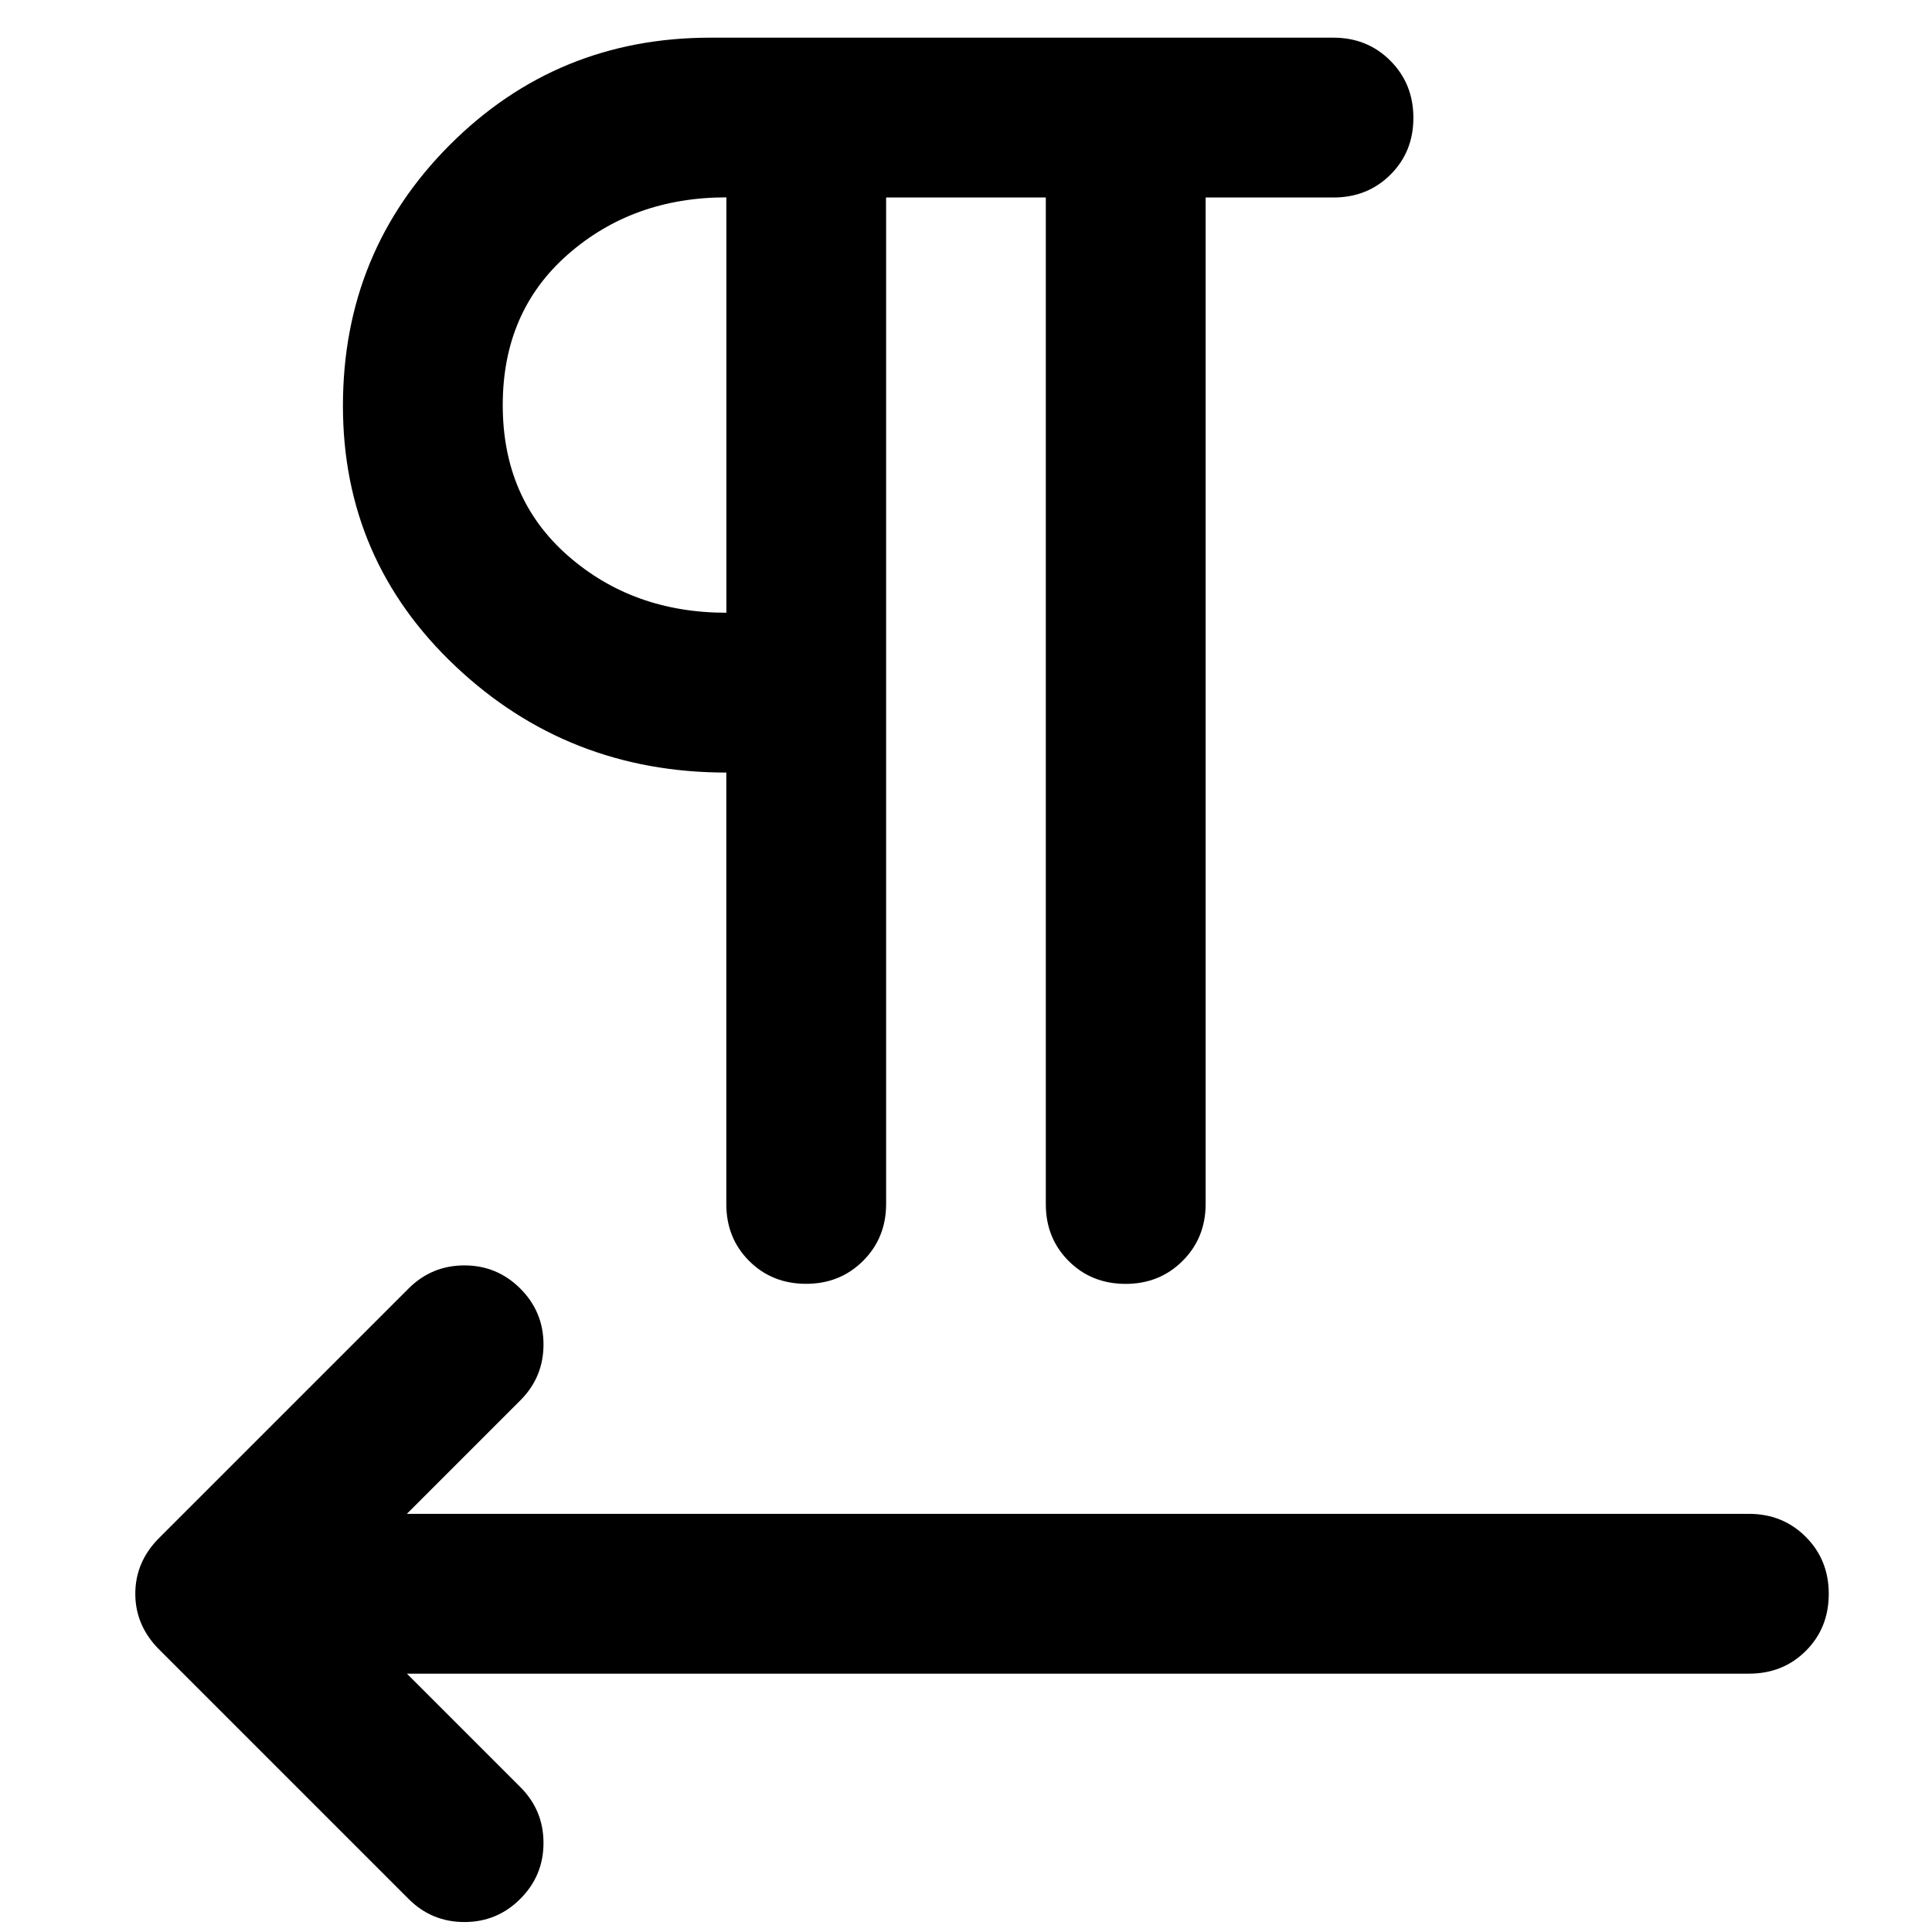 <!-- Generated by IcoMoon.io -->
<svg version="1.1" xmlns="http://www.w3.org/2000/svg" width="32" height="32" viewBox="0 0 32 32">
<path d="M14.677 3.27v16.671q0 0.562-0.382 0.943t-0.946 0.38-0.942-0.38-0.377-0.943v-7.145q-2.62 0-4.485-1.76t-1.865-4.313 1.773-4.326 4.313-1.773h10.32q0.562 0 0.943 0.382t0.381 0.946-0.381 0.942-0.943 0.377h-2.117v16.671q0 0.562-0.382 0.943t-0.946 0.38-0.942-0.38-0.377-0.943v-16.671h-2.646zM6.739 27.72l1.879 1.879q0.384 0.384 0.384 0.926t-0.384 0.926-0.926 0.384-0.926-0.384l-4.128-4.128q-0.397-0.397-0.397-0.926t0.397-0.926l4.128-4.128q0.384-0.384 0.926-0.384t0.926 0.384 0.384 0.926-0.384 0.926l-1.879 1.879h22.228q0.562 0 0.943 0.382t0.38 0.946-0.38 0.942-0.943 0.377h-22.228zM12.031 10.149v-6.88q-1.548 0-2.626 0.946t-1.078 2.494 1.078 2.494 2.626 0.946z"></path>
</svg>
